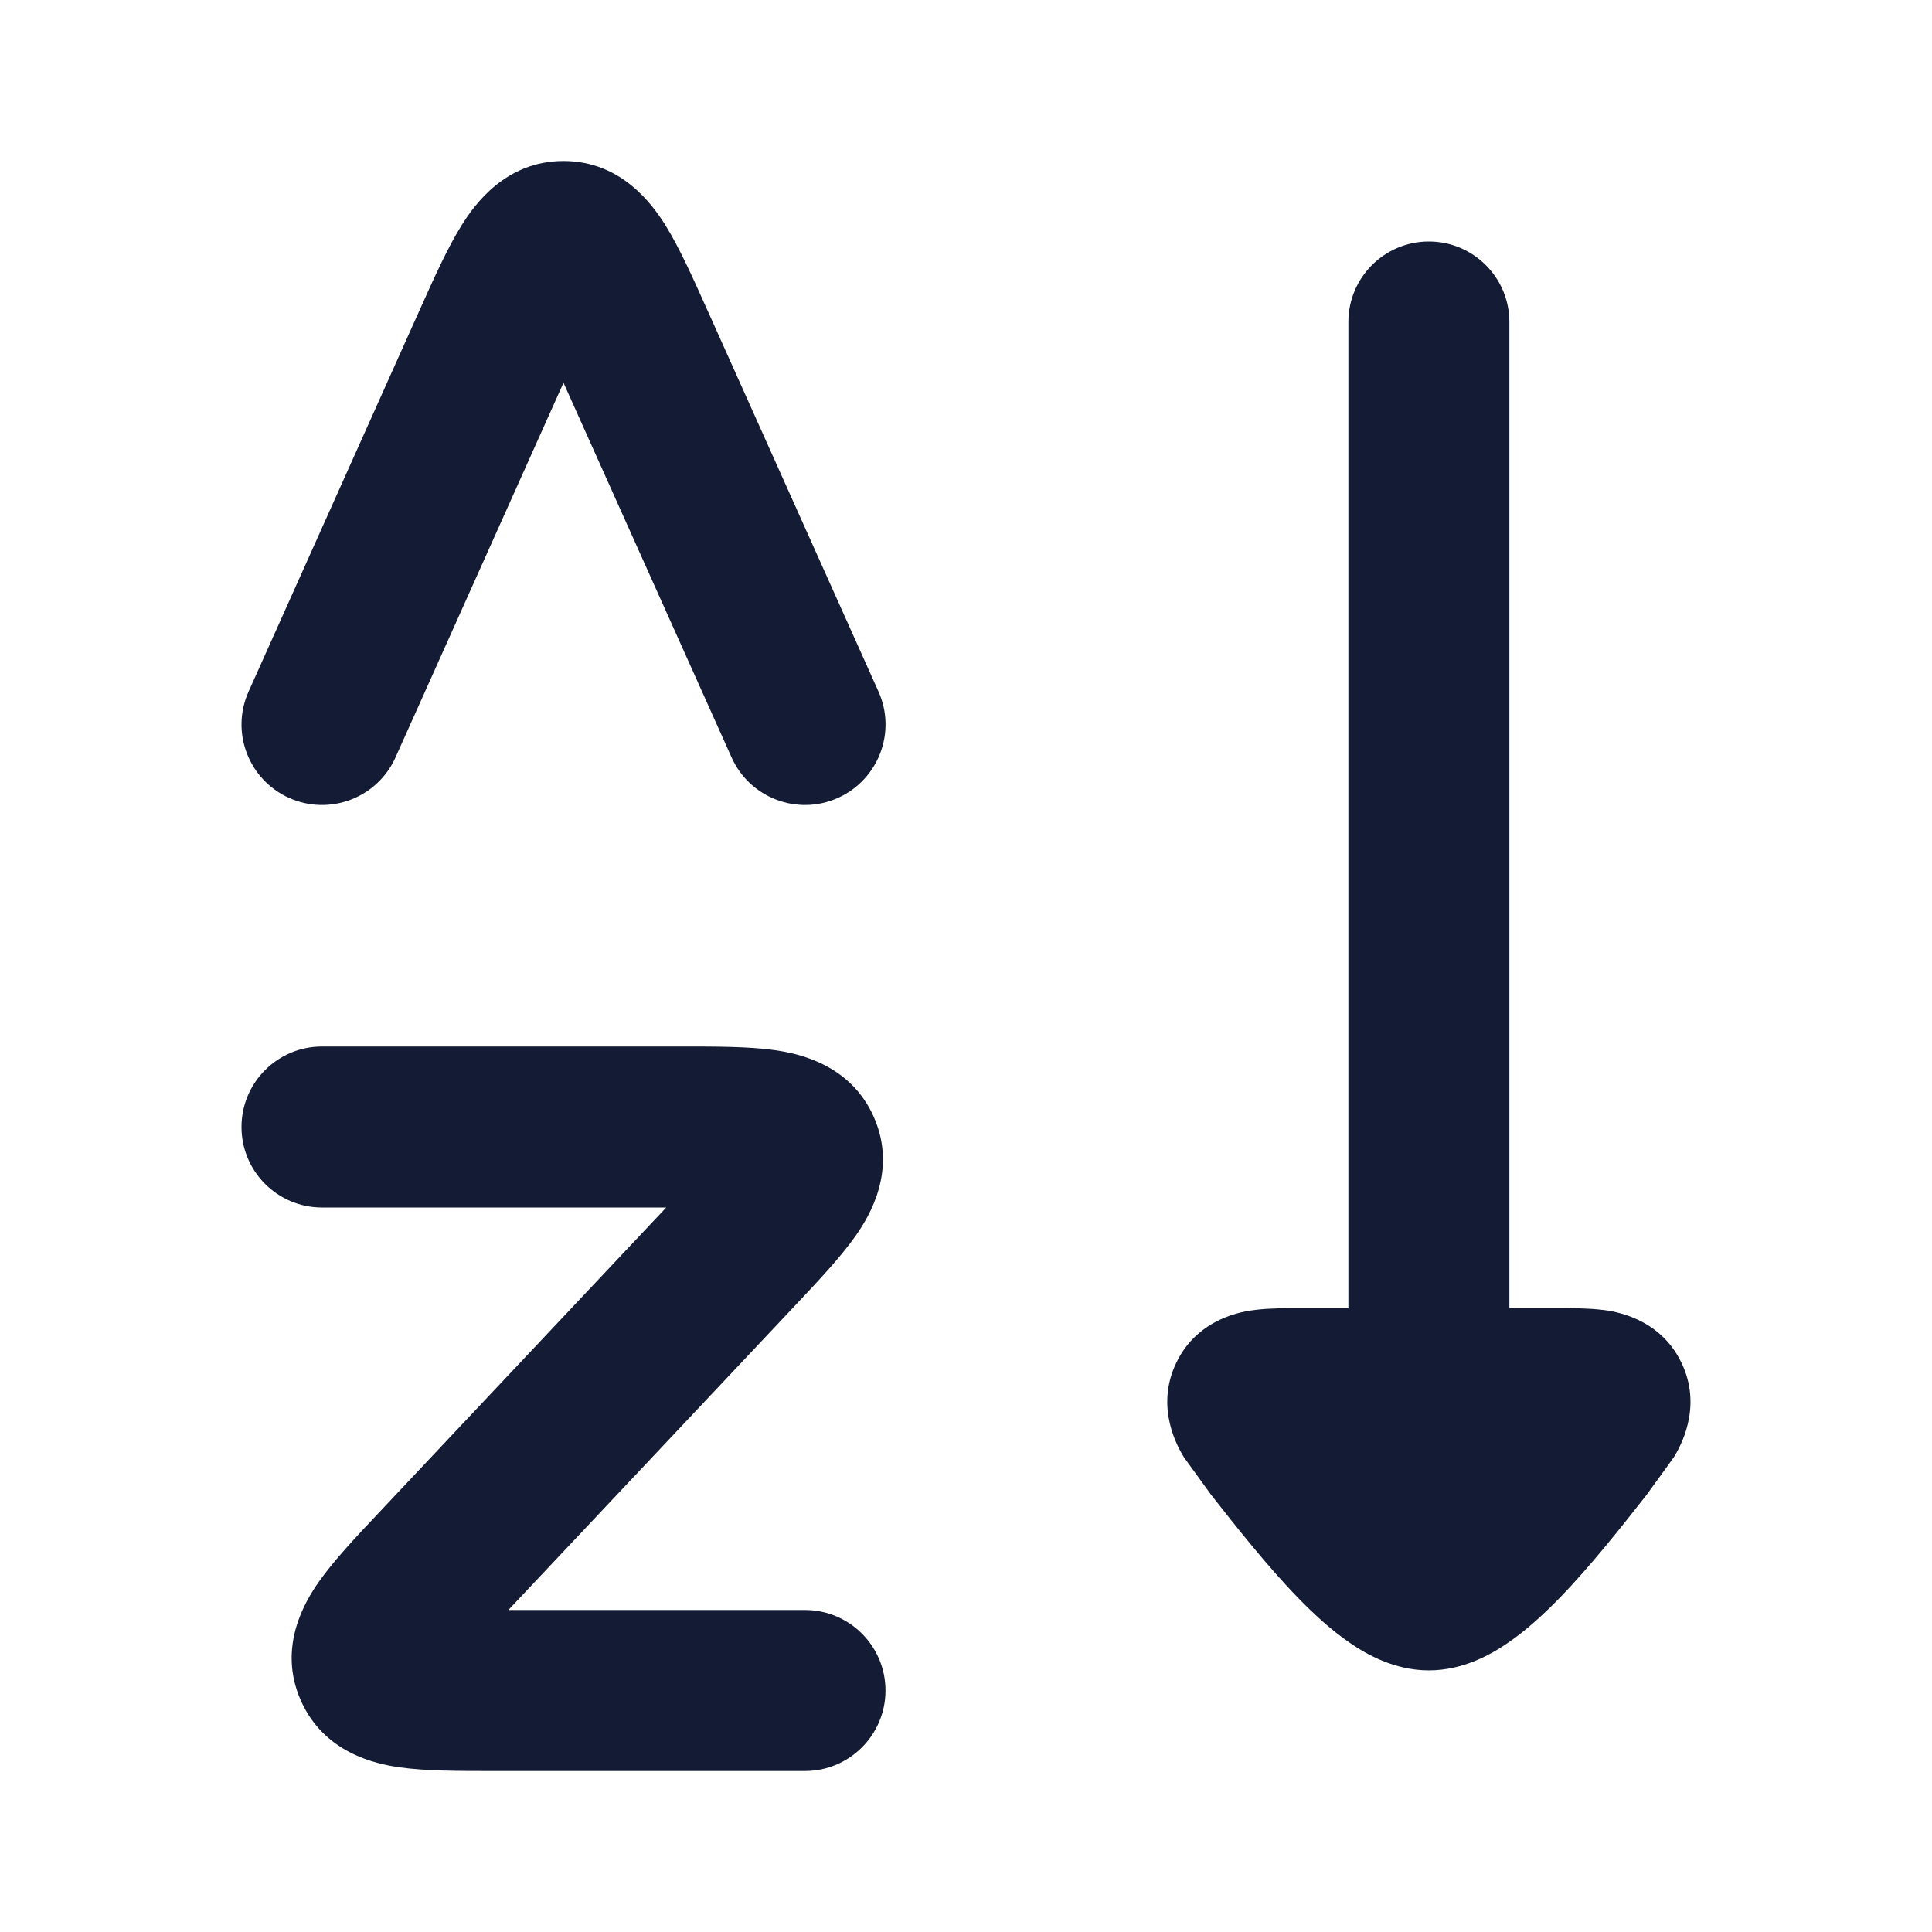 <svg width="24" height="24" viewBox="0 0 24 24" fill="none" xmlns="http://www.w3.org/2000/svg">
<path d="M15.594 16.272C15.77 16.25 15.986 16.25 16.162 16.25L16.75 16.25V4C16.75 3.448 17.198 3 17.75 3C18.302 3 18.75 3.448 18.75 4V16.25L19.338 16.25C19.514 16.25 19.73 16.25 19.906 16.272L19.91 16.272C20.036 16.288 20.612 16.36 20.886 16.925C21.161 17.492 20.859 17.992 20.794 18.101L20.455 18.569C20.16 18.945 19.755 19.459 19.374 19.85C19.184 20.045 18.967 20.247 18.736 20.405C18.531 20.547 18.181 20.75 17.75 20.75C17.319 20.75 16.969 20.547 16.764 20.405C16.533 20.247 16.316 20.045 16.126 19.85C15.745 19.459 15.34 18.945 15.045 18.569L14.706 18.101C14.641 17.992 14.339 17.492 14.614 16.925C14.888 16.36 15.464 16.288 15.591 16.272L15.594 16.272Z" fill="#141B34"/>
<path fill-rule="evenodd" clip-rule="evenodd" d="M8.276 15H4C3.448 15 3 14.552 3 14C3 13.448 3.448 13 4 13H8.421C8.441 13 8.462 13 8.482 13C8.893 13 9.304 13 9.623 13.045C9.925 13.088 10.566 13.223 10.855 13.876C11.146 14.535 10.805 15.102 10.629 15.352C10.444 15.615 10.164 15.913 9.885 16.209C9.871 16.224 9.857 16.239 9.843 16.254L6.315 20H10C10.552 20 11 20.448 11 21C11 21.552 10.552 22 10 22H6.17C6.15 22 6.13 22 6.11 22C5.698 22 5.288 22 4.969 21.955C4.667 21.913 4.026 21.777 3.737 21.124C3.445 20.465 3.786 19.898 3.962 19.648C4.147 19.385 4.427 19.087 4.707 18.791C4.721 18.776 4.735 18.761 4.749 18.746L8.276 15Z" fill="#141B34"/>
<path fill-rule="evenodd" clip-rule="evenodd" d="M7 4.755L9.088 9.409C9.314 9.913 9.906 10.138 10.409 9.912C10.913 9.686 11.139 9.095 10.913 8.591L8.807 3.896C8.799 3.878 8.79 3.859 8.782 3.841C8.609 3.454 8.438 3.073 8.265 2.796C8.103 2.538 7.717 2 7 2C6.283 2 5.897 2.538 5.736 2.796C5.562 3.073 5.391 3.454 5.218 3.841C5.21 3.859 5.202 3.878 5.193 3.896L3.088 8.591C2.862 9.095 3.087 9.686 3.591 9.912C4.095 10.138 4.687 9.913 4.913 9.409L7 4.755Z" fill="#141B34"/>
</svg>
